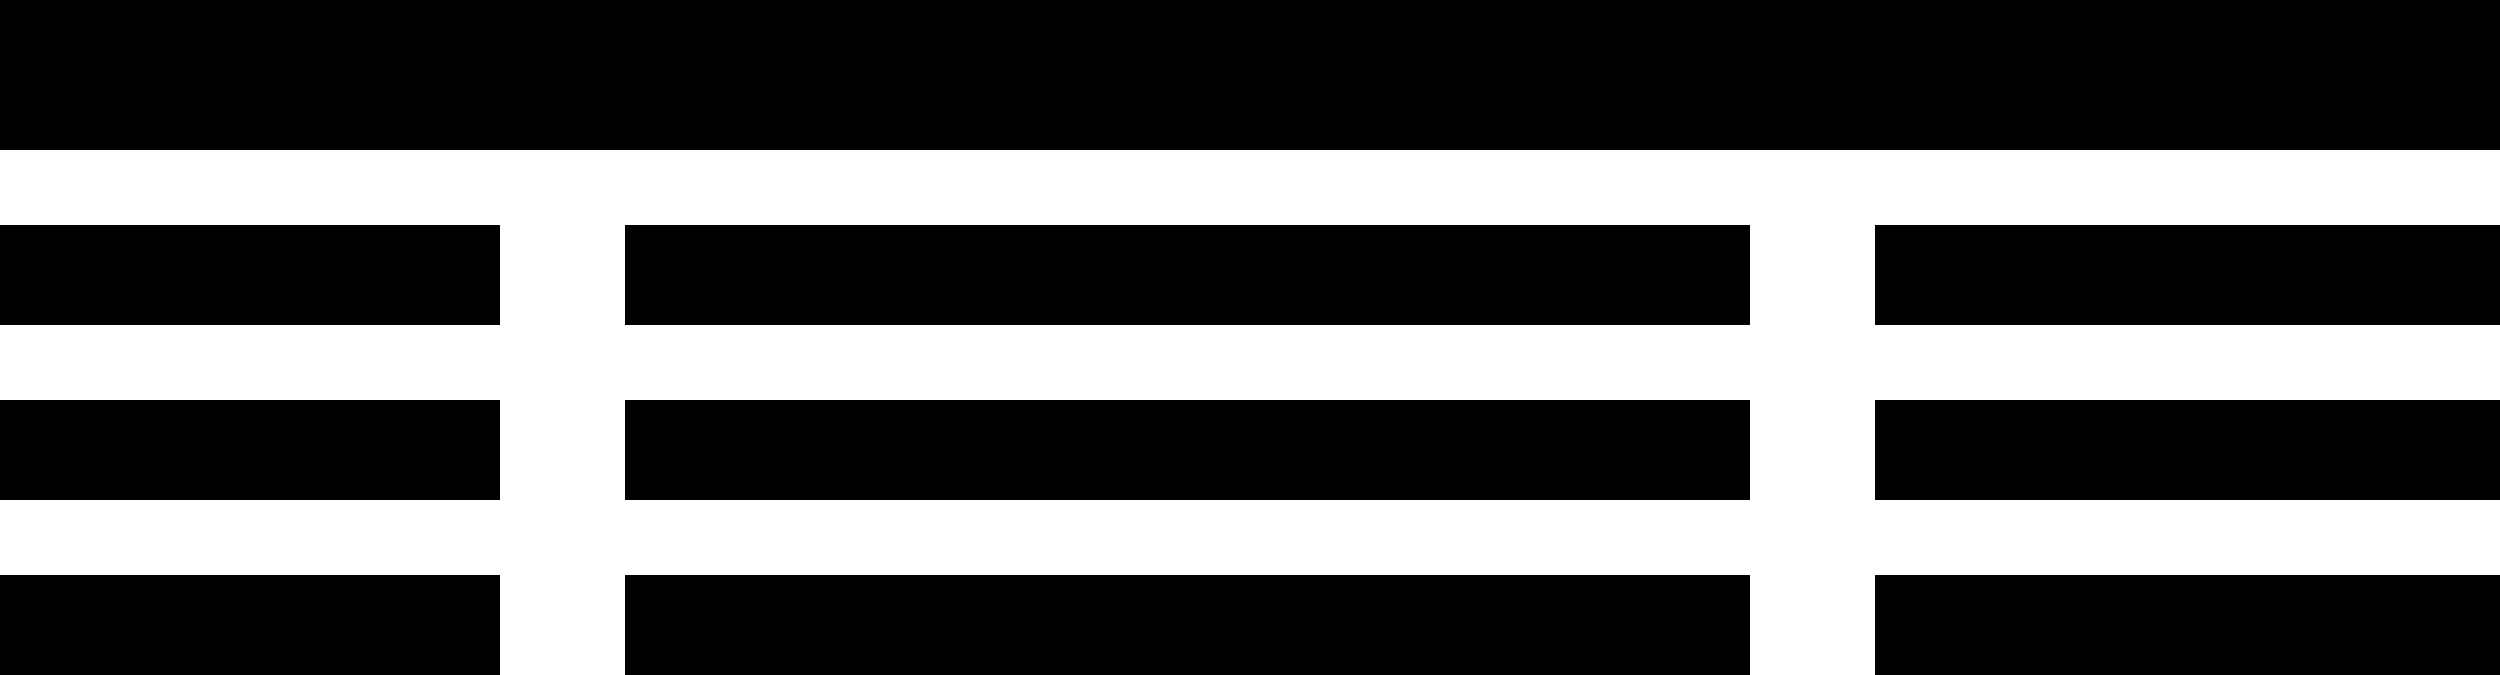<svg xmlns="http://www.w3.org/2000/svg" viewBox="0 0 100 27">
  <path fill='currentColor' d="M0 0h100v6H0zM0 9h20v4H0zM0 16h20v4H0zM0 23h20v4H0zM75 9h25v4H75zM75 16h25v4H75zM75 23h25v4H75zM25 9h45v4H25zM25 16h45v4H25zM25 23h45v4H25z"/>
</svg>
